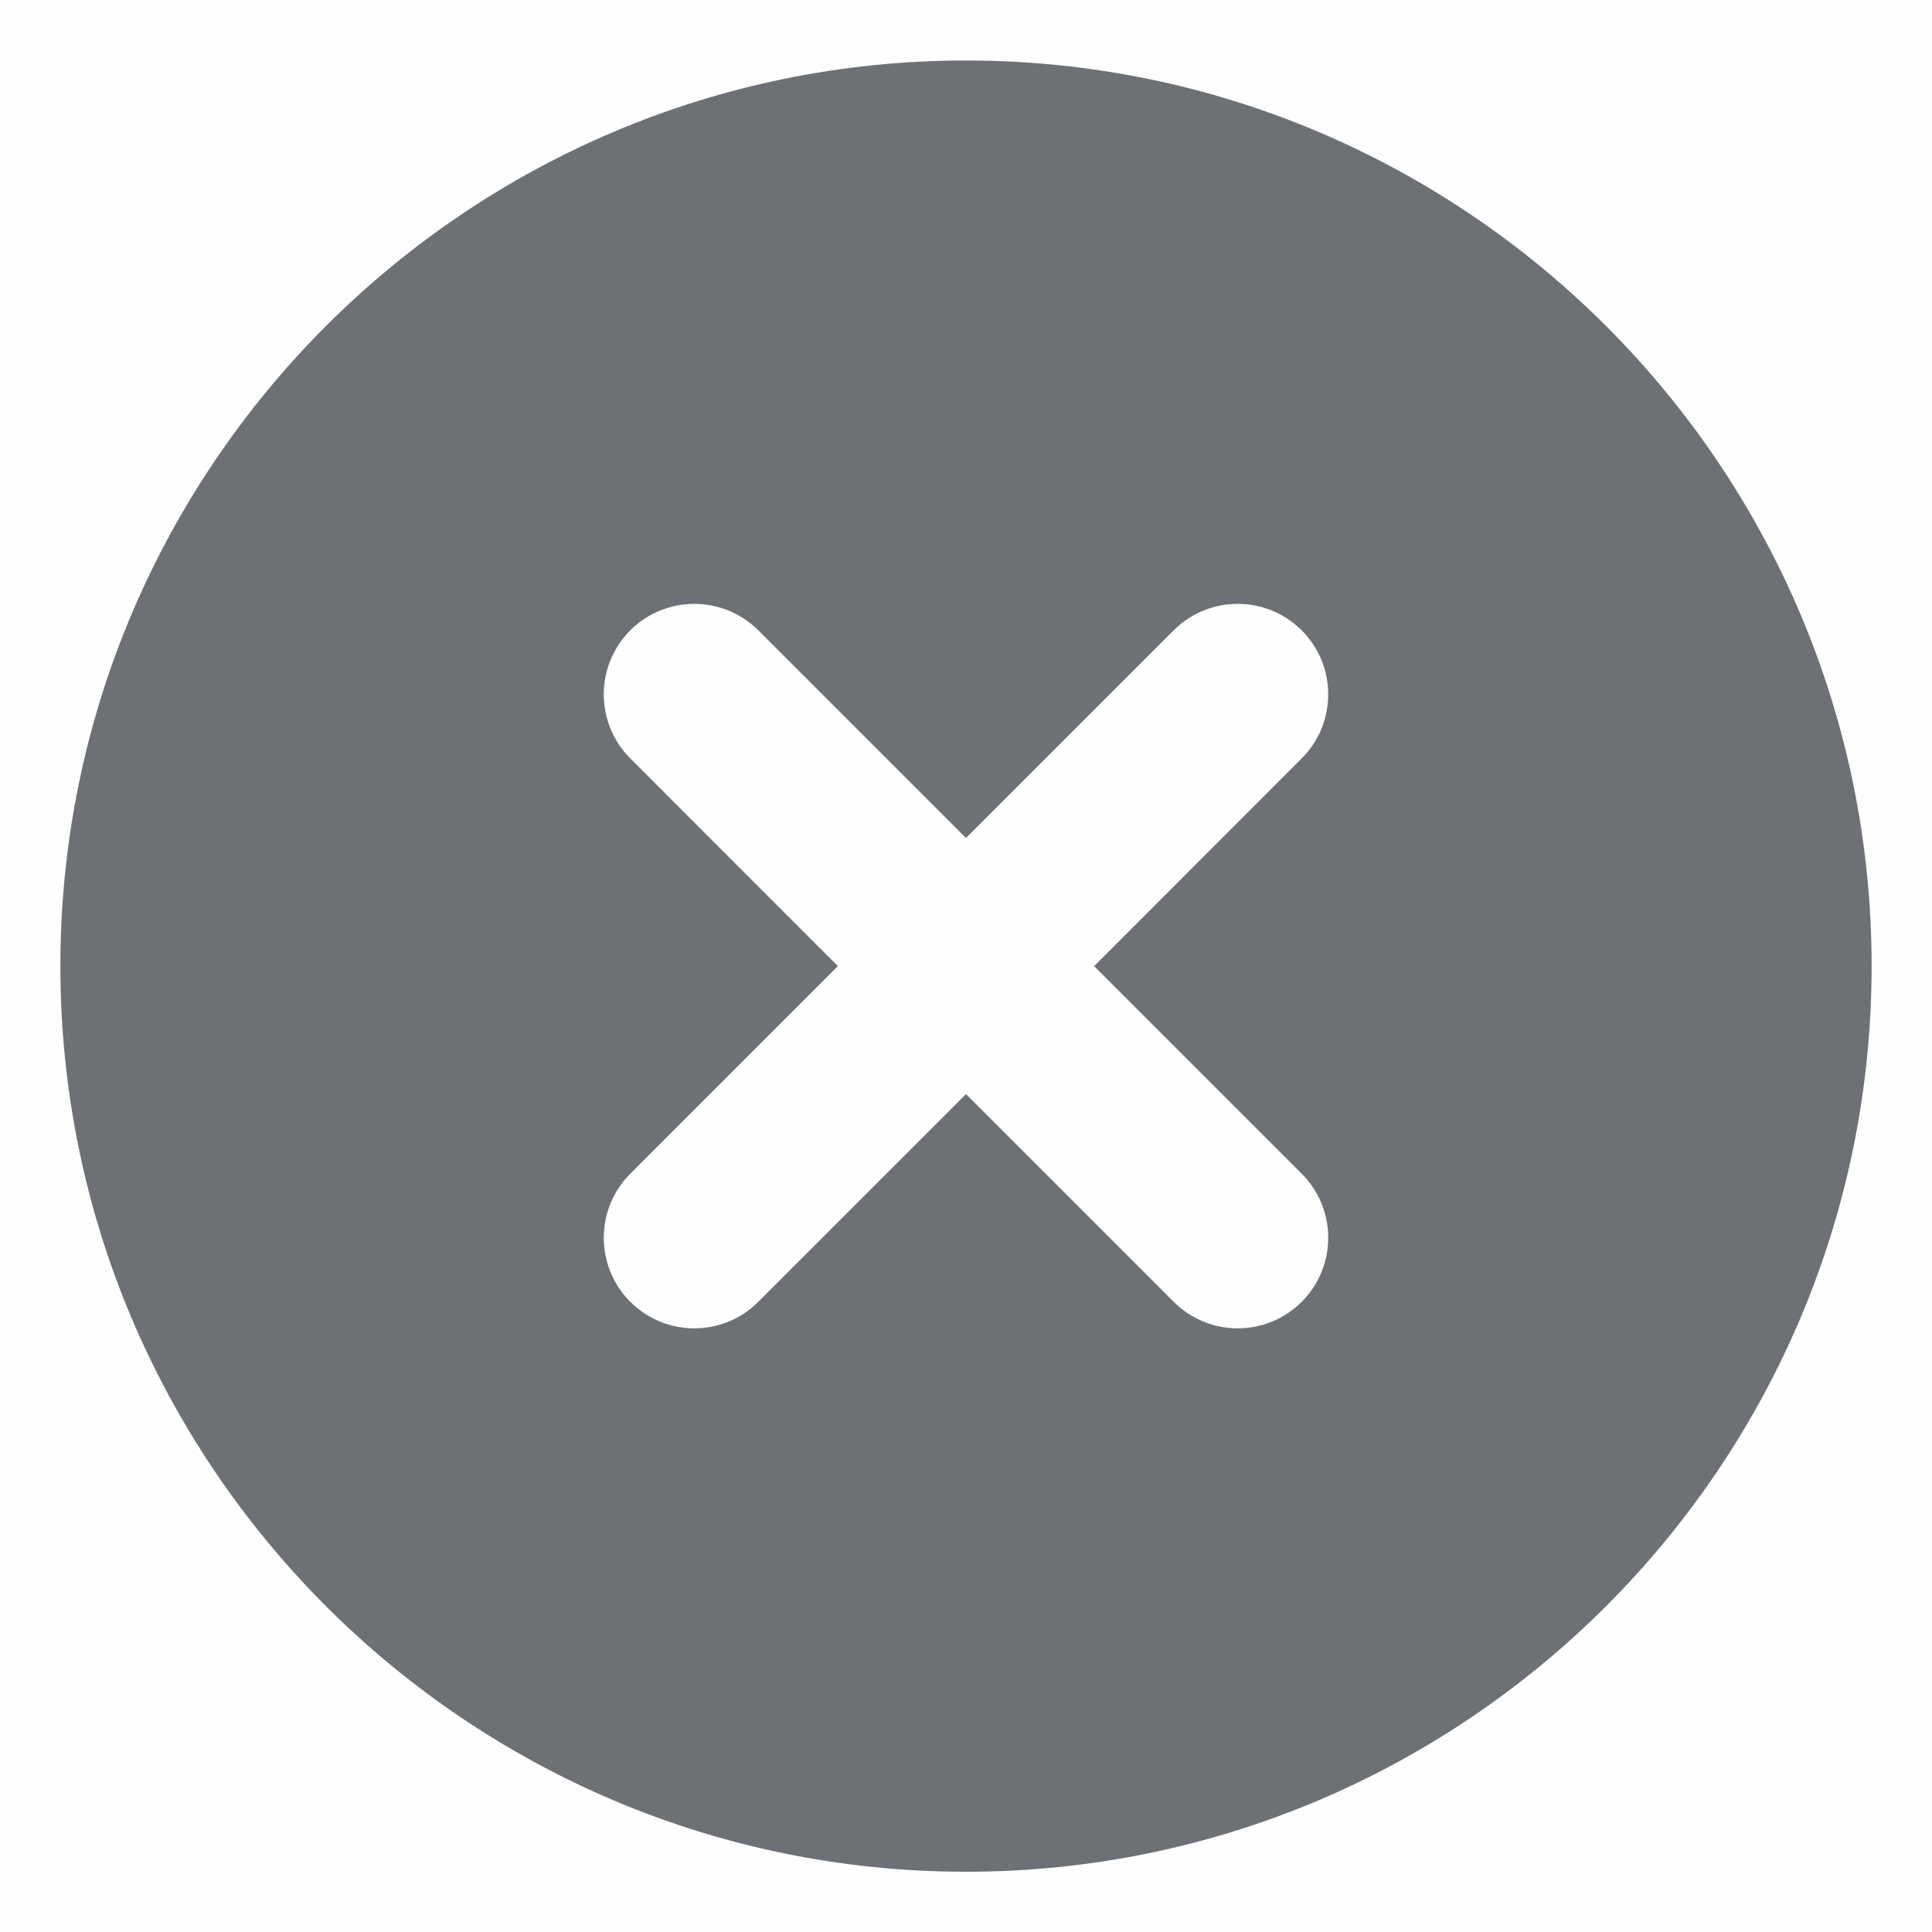 <svg width="16" height="16" viewBox="0 0 16 16" fill="none" xmlns="http://www.w3.org/2000/svg">
<rect opacity="0.01" y="0.001" width="16" height="16" fill="#6D7175"/>
<path fill-rule="evenodd" clip-rule="evenodd" d="M0.5 8.001C0.5 3.865 3.865 0.501 8 0.501C12.136 0.501 15.5 3.865 15.5 8.001C15.5 12.136 12.136 15.501 8 15.501C3.865 15.501 0.5 12.136 0.5 8.001ZM6.28 5.22C5.987 4.928 5.513 4.928 5.22 5.22C4.927 5.513 4.927 5.988 5.22 6.281L6.939 8.001L5.22 9.72C4.927 10.013 4.927 10.488 5.22 10.781C5.513 11.074 5.987 11.074 6.28 10.781L8 9.061L9.72 10.781C10.013 11.074 10.487 11.074 10.78 10.781C11.073 10.488 11.073 10.013 10.78 9.72L9.061 8.001L10.78 6.281C11.073 5.988 11.073 5.513 10.78 5.22C10.487 4.928 10.013 4.928 9.72 5.22L8 6.94L6.28 5.22Z" fill="#6D7175"/>
</svg>
